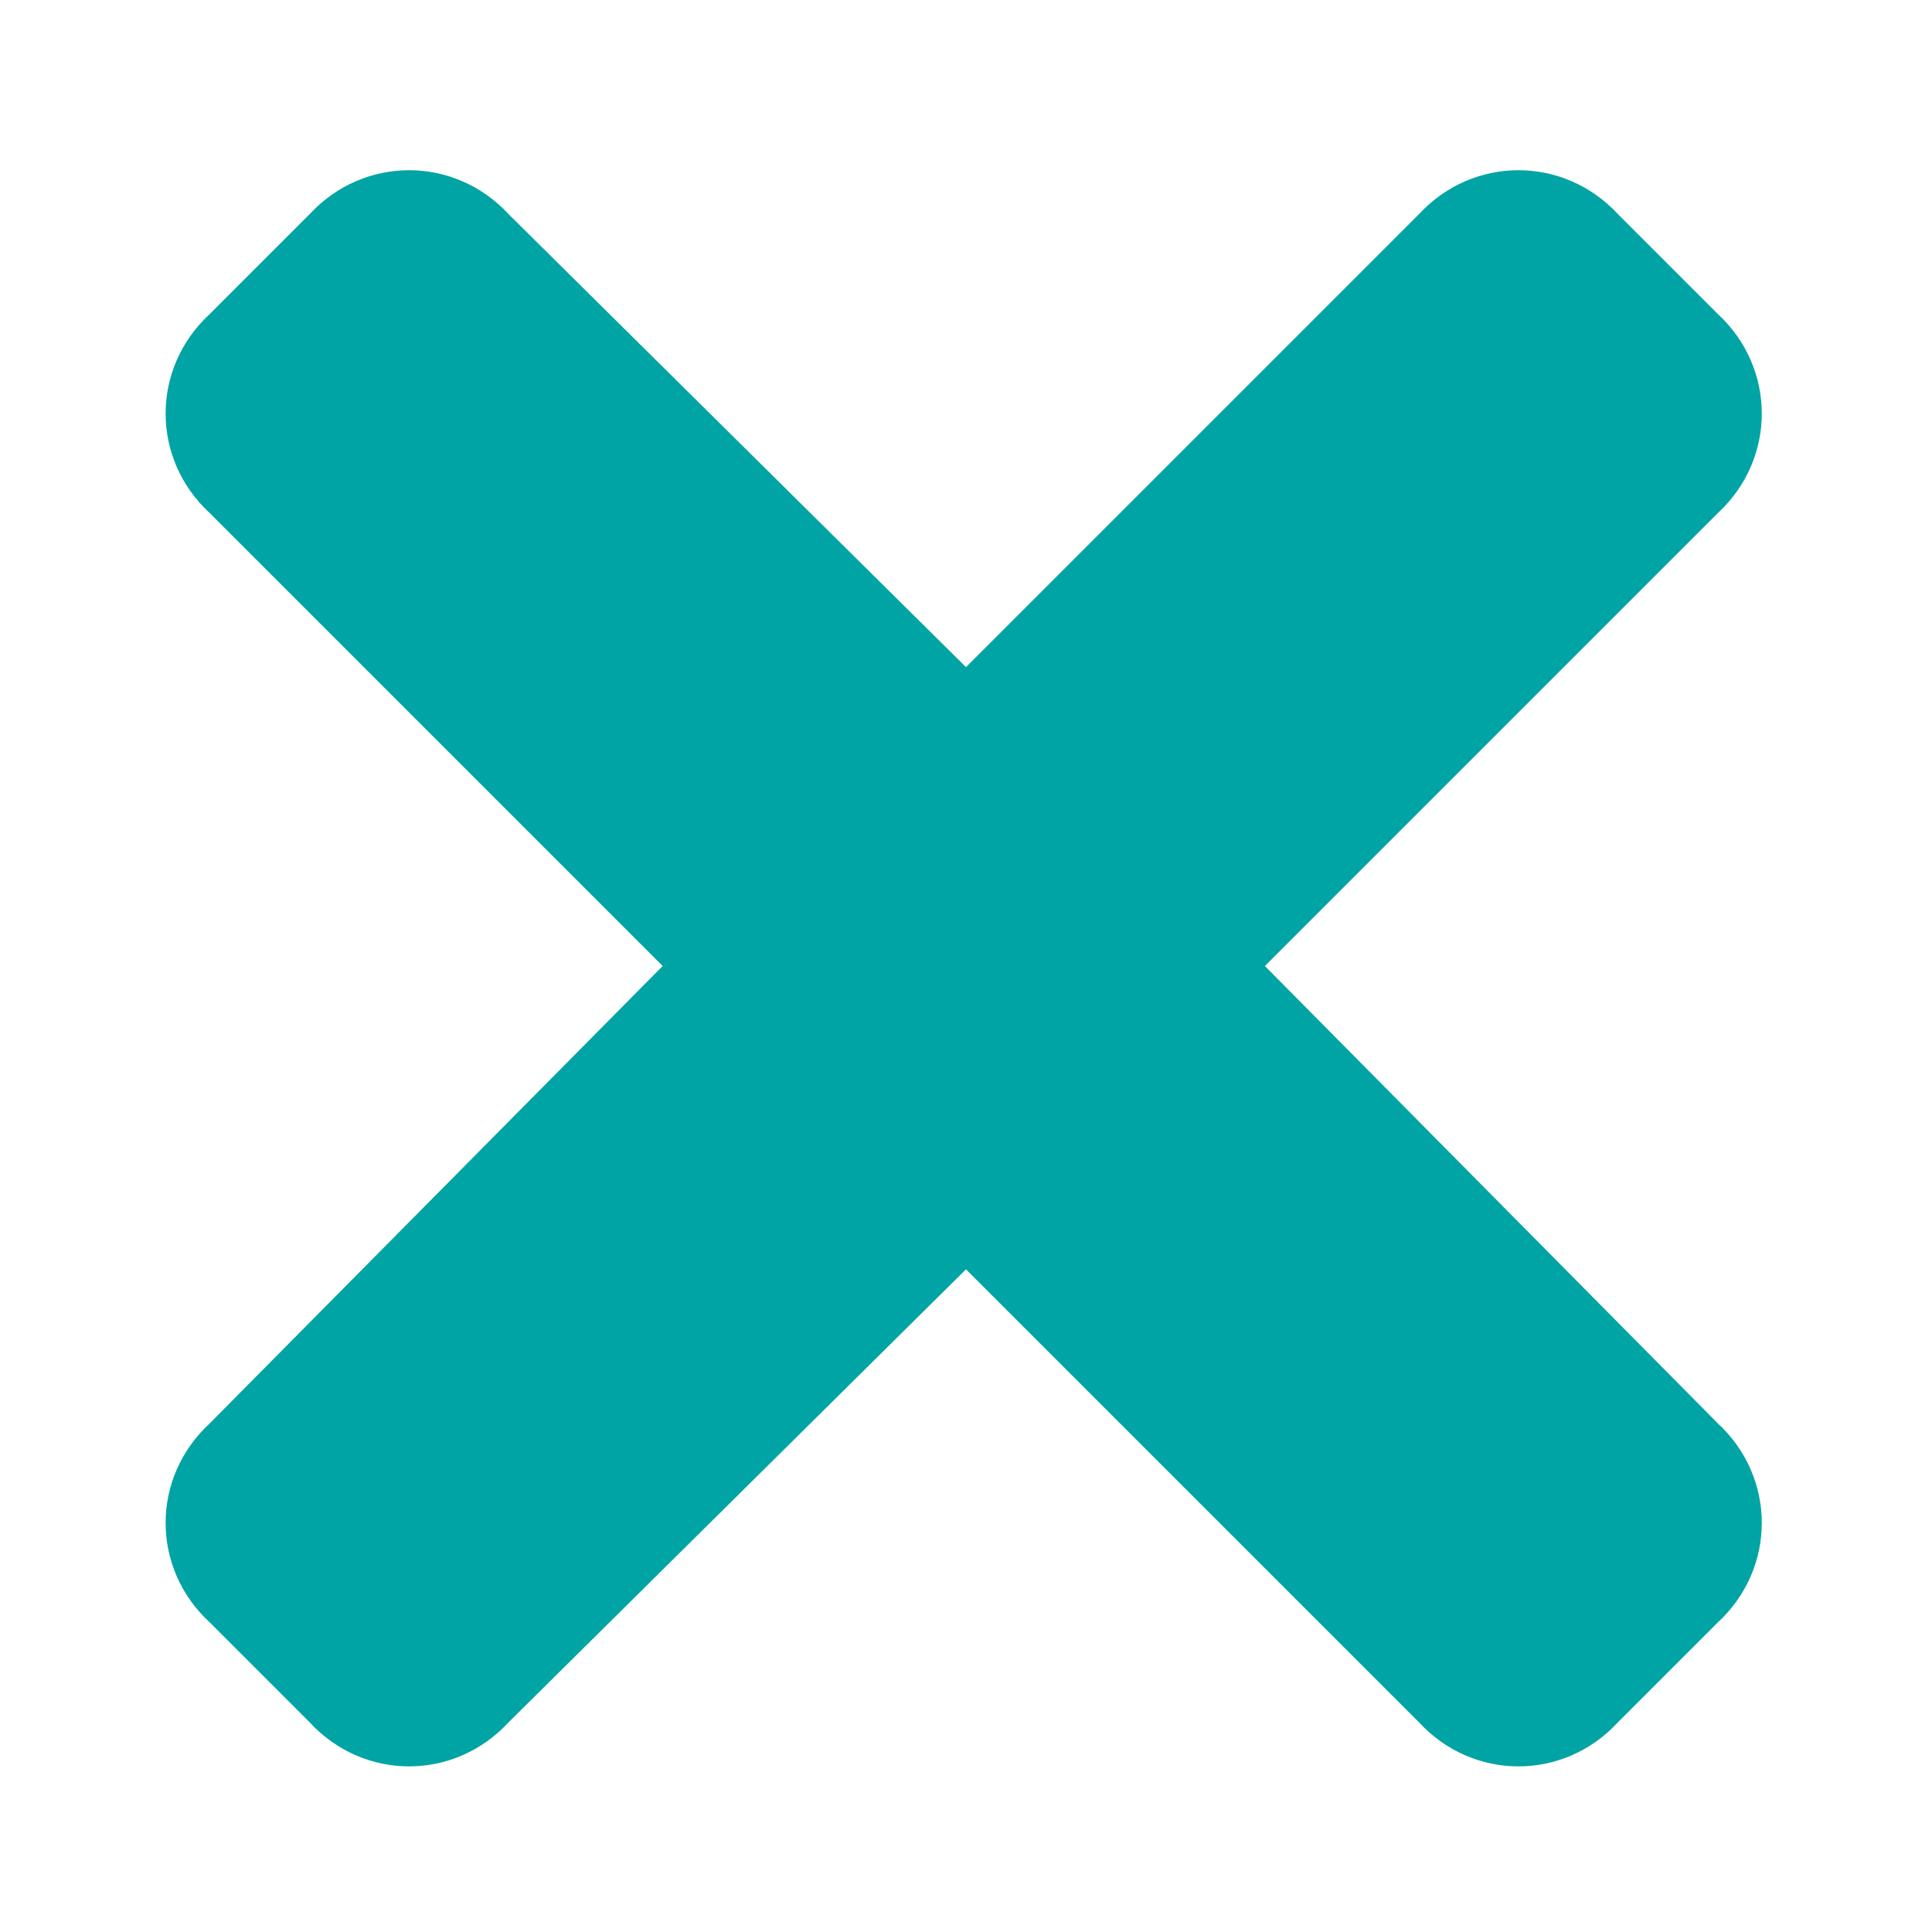 <svg width="10" height="10" viewBox="0 0 10 10" fill="none" xmlns="http://www.w3.org/2000/svg">
<path d="M6.547 5L8.891 2.656C9.195 2.375 9.195 1.906 8.891 1.625L8.375 1.109C8.094 0.805 7.625 0.805 7.344 1.109L5 3.453L2.633 1.109C2.352 0.805 1.883 0.805 1.602 1.109L1.086 1.625C0.781 1.906 0.781 2.375 1.086 2.656L3.43 5L1.086 7.367C0.781 7.648 0.781 8.117 1.086 8.398L1.602 8.914C1.883 9.219 2.352 9.219 2.633 8.914L5 6.57L7.344 8.914C7.625 9.219 8.094 9.219 8.375 8.914L8.891 8.398C9.195 8.117 9.195 7.648 8.891 7.367L6.547 5Z" fill="#00A4A4"/>
</svg>
